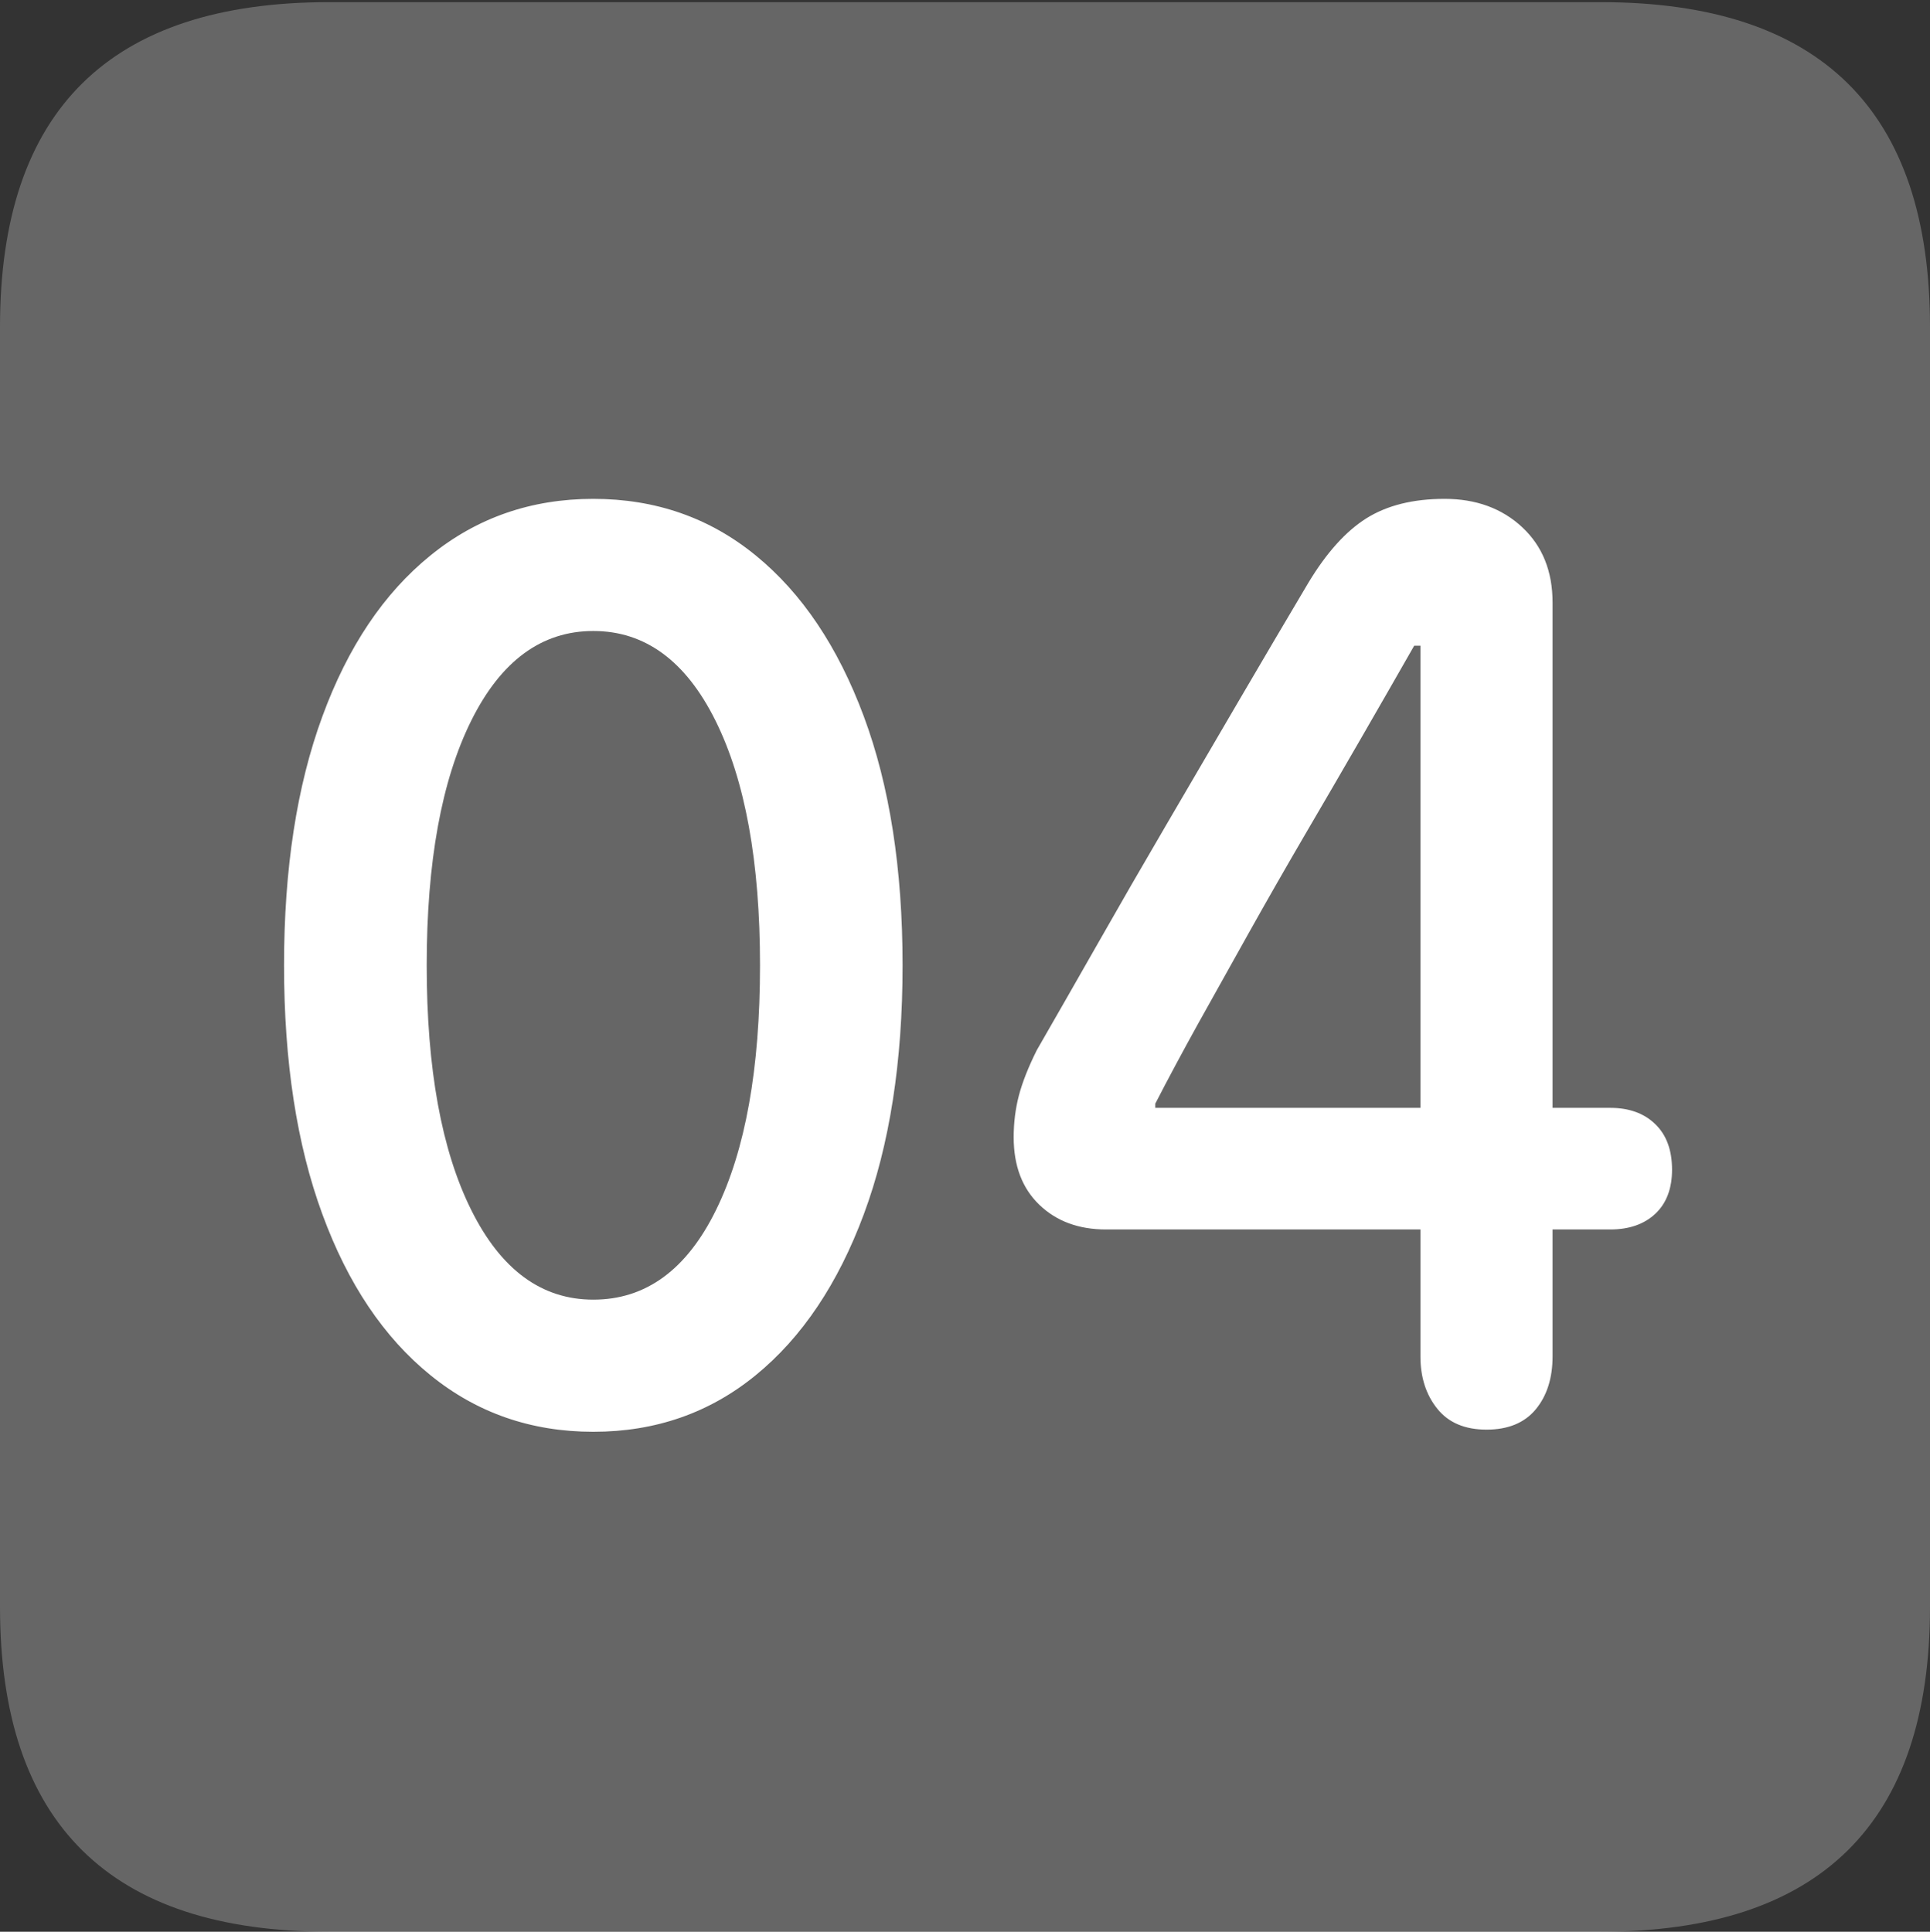 <?xml version="1.0" encoding="UTF-8"?>
<!--Generator: Apple Native CoreSVG 175.5-->
<!DOCTYPE svg
PUBLIC "-//W3C//DTD SVG 1.1//EN"
       "http://www.w3.org/Graphics/SVG/1.1/DTD/svg11.dtd">
<svg version="1.1" xmlns="http://www.w3.org/2000/svg" xmlns:xlink="http://www.w3.org/1999/xlink" width="17.979" height="17.998">
 <rect width="100%" height="100%" fill="#333333" stroke="none"/>
 <g>
  <rect height="17.998" opacity="0" width="17.979" x="0" y="0"/>
  <path d="M3.066 17.998L14.912 17.998Q16.445 17.998 17.212 17.241Q17.979 16.484 17.979 14.971L17.979 3.047Q17.979 1.533 17.212 0.776Q16.445 0.02 14.912 0.02L3.066 0.02Q1.533 0.02 0.767 0.776Q0 1.533 0 3.047L0 14.971Q0 16.484 0.767 17.241Q1.533 17.998 3.066 17.998Z" fill="rgba(255,255,255,0.25)"/>
  <path d="M5.527 13.34Q4.658 13.34 4.009 12.812Q3.359 12.285 3.003 11.313Q2.646 10.342 2.646 8.994Q2.646 7.646 3.003 6.675Q3.359 5.703 4.009 5.176Q4.658 4.648 5.527 4.648Q6.396 4.648 7.041 5.176Q7.686 5.703 8.047 6.675Q8.408 7.646 8.408 8.994Q8.408 10.342 8.047 11.313Q7.686 12.285 7.041 12.812Q6.396 13.34 5.527 13.34ZM5.527 12.109Q6.26 12.109 6.67 11.274Q7.08 10.44 7.08 8.994Q7.08 7.549 6.665 6.714Q6.25 5.879 5.527 5.879Q4.805 5.879 4.39 6.714Q3.975 7.549 3.975 8.994Q3.975 10.44 4.39 11.274Q4.805 12.109 5.527 12.109ZM13.848 13.32Q13.545 13.32 13.389 13.125Q13.232 12.93 13.232 12.637L13.232 11.455L10.303 11.455Q9.922 11.455 9.683 11.226Q9.443 10.996 9.443 10.596Q9.443 10.391 9.492 10.205Q9.541 10.02 9.658 9.785Q9.922 9.326 10.225 8.794Q10.527 8.262 10.864 7.686Q11.201 7.109 11.538 6.533Q11.875 5.957 12.188 5.43Q12.441 5.01 12.729 4.829Q13.018 4.648 13.457 4.648Q13.896 4.648 14.18 4.912Q14.463 5.176 14.463 5.615L14.463 10.322L15 10.322Q15.264 10.322 15.42 10.474Q15.576 10.625 15.576 10.898Q15.576 11.162 15.42 11.309Q15.264 11.455 15 11.455L14.463 11.455L14.463 12.637Q14.463 12.94 14.307 13.13Q14.15 13.32 13.848 13.32ZM13.232 10.322L13.232 6.016L13.174 6.016Q12.94 6.426 12.681 6.875Q12.422 7.324 12.153 7.783Q11.885 8.242 11.636 8.687Q11.387 9.131 11.162 9.536Q10.938 9.941 10.762 10.283L10.762 10.322Z" fill="#ffffff"/>
 </g>
</svg>
